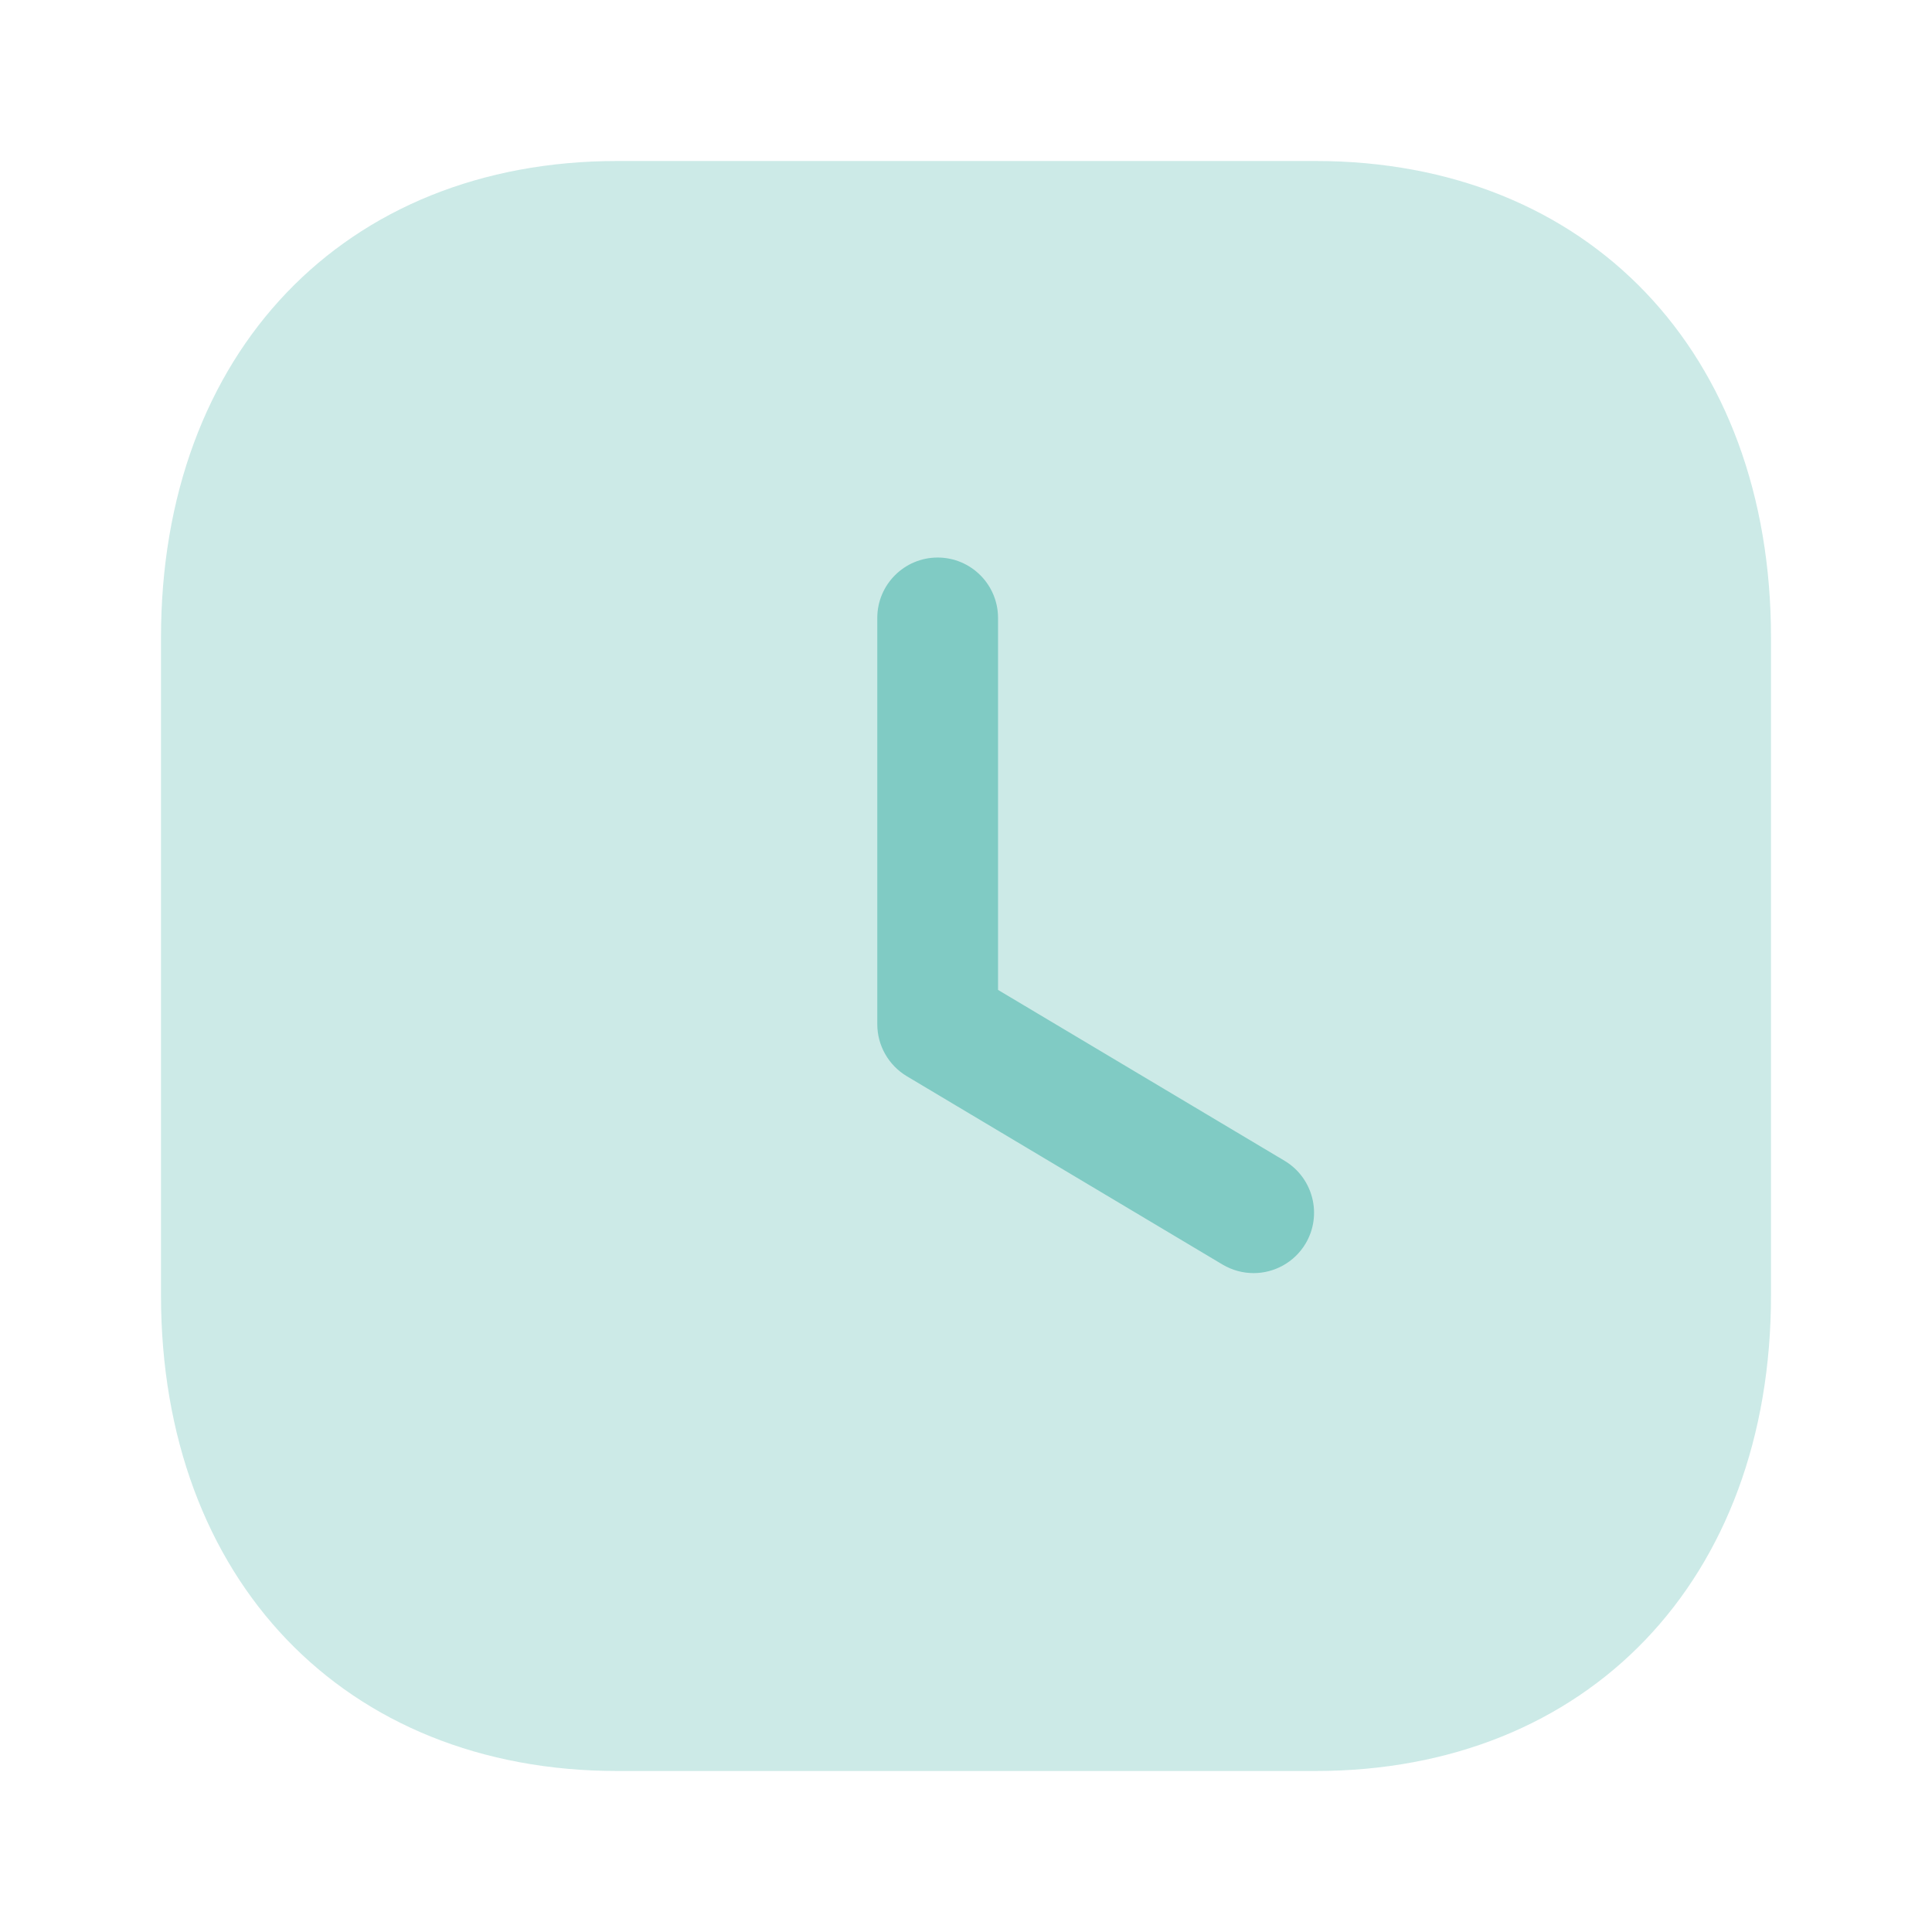 <svg width="24" height="24" viewBox="0 0 24 24" fill="none" xmlns="http://www.w3.org/2000/svg">
<path opacity="0.4" d="M16.34 2H7.67C4.28 2 2 4.38 2 7.92V16.09C2 19.62 4.28 22 7.67 22H16.34C19.73 22 22 19.62 22 16.09V7.92C22 4.38 19.73 2 16.34 2Z" fill="#80cbc4"/>
<path d="M15.573 15.815C15.442 15.815 15.31 15.781 15.189 15.71L11.263 13.368C11.037 13.232 10.898 12.987 10.898 12.723V7.676C10.898 7.262 11.234 6.926 11.648 6.926C12.062 6.926 12.398 7.262 12.398 7.676V12.297L15.958 14.42C16.313 14.633 16.43 15.093 16.218 15.449C16.077 15.684 15.828 15.815 15.573 15.815Z" fill="#80cbc4"/>
</svg>
